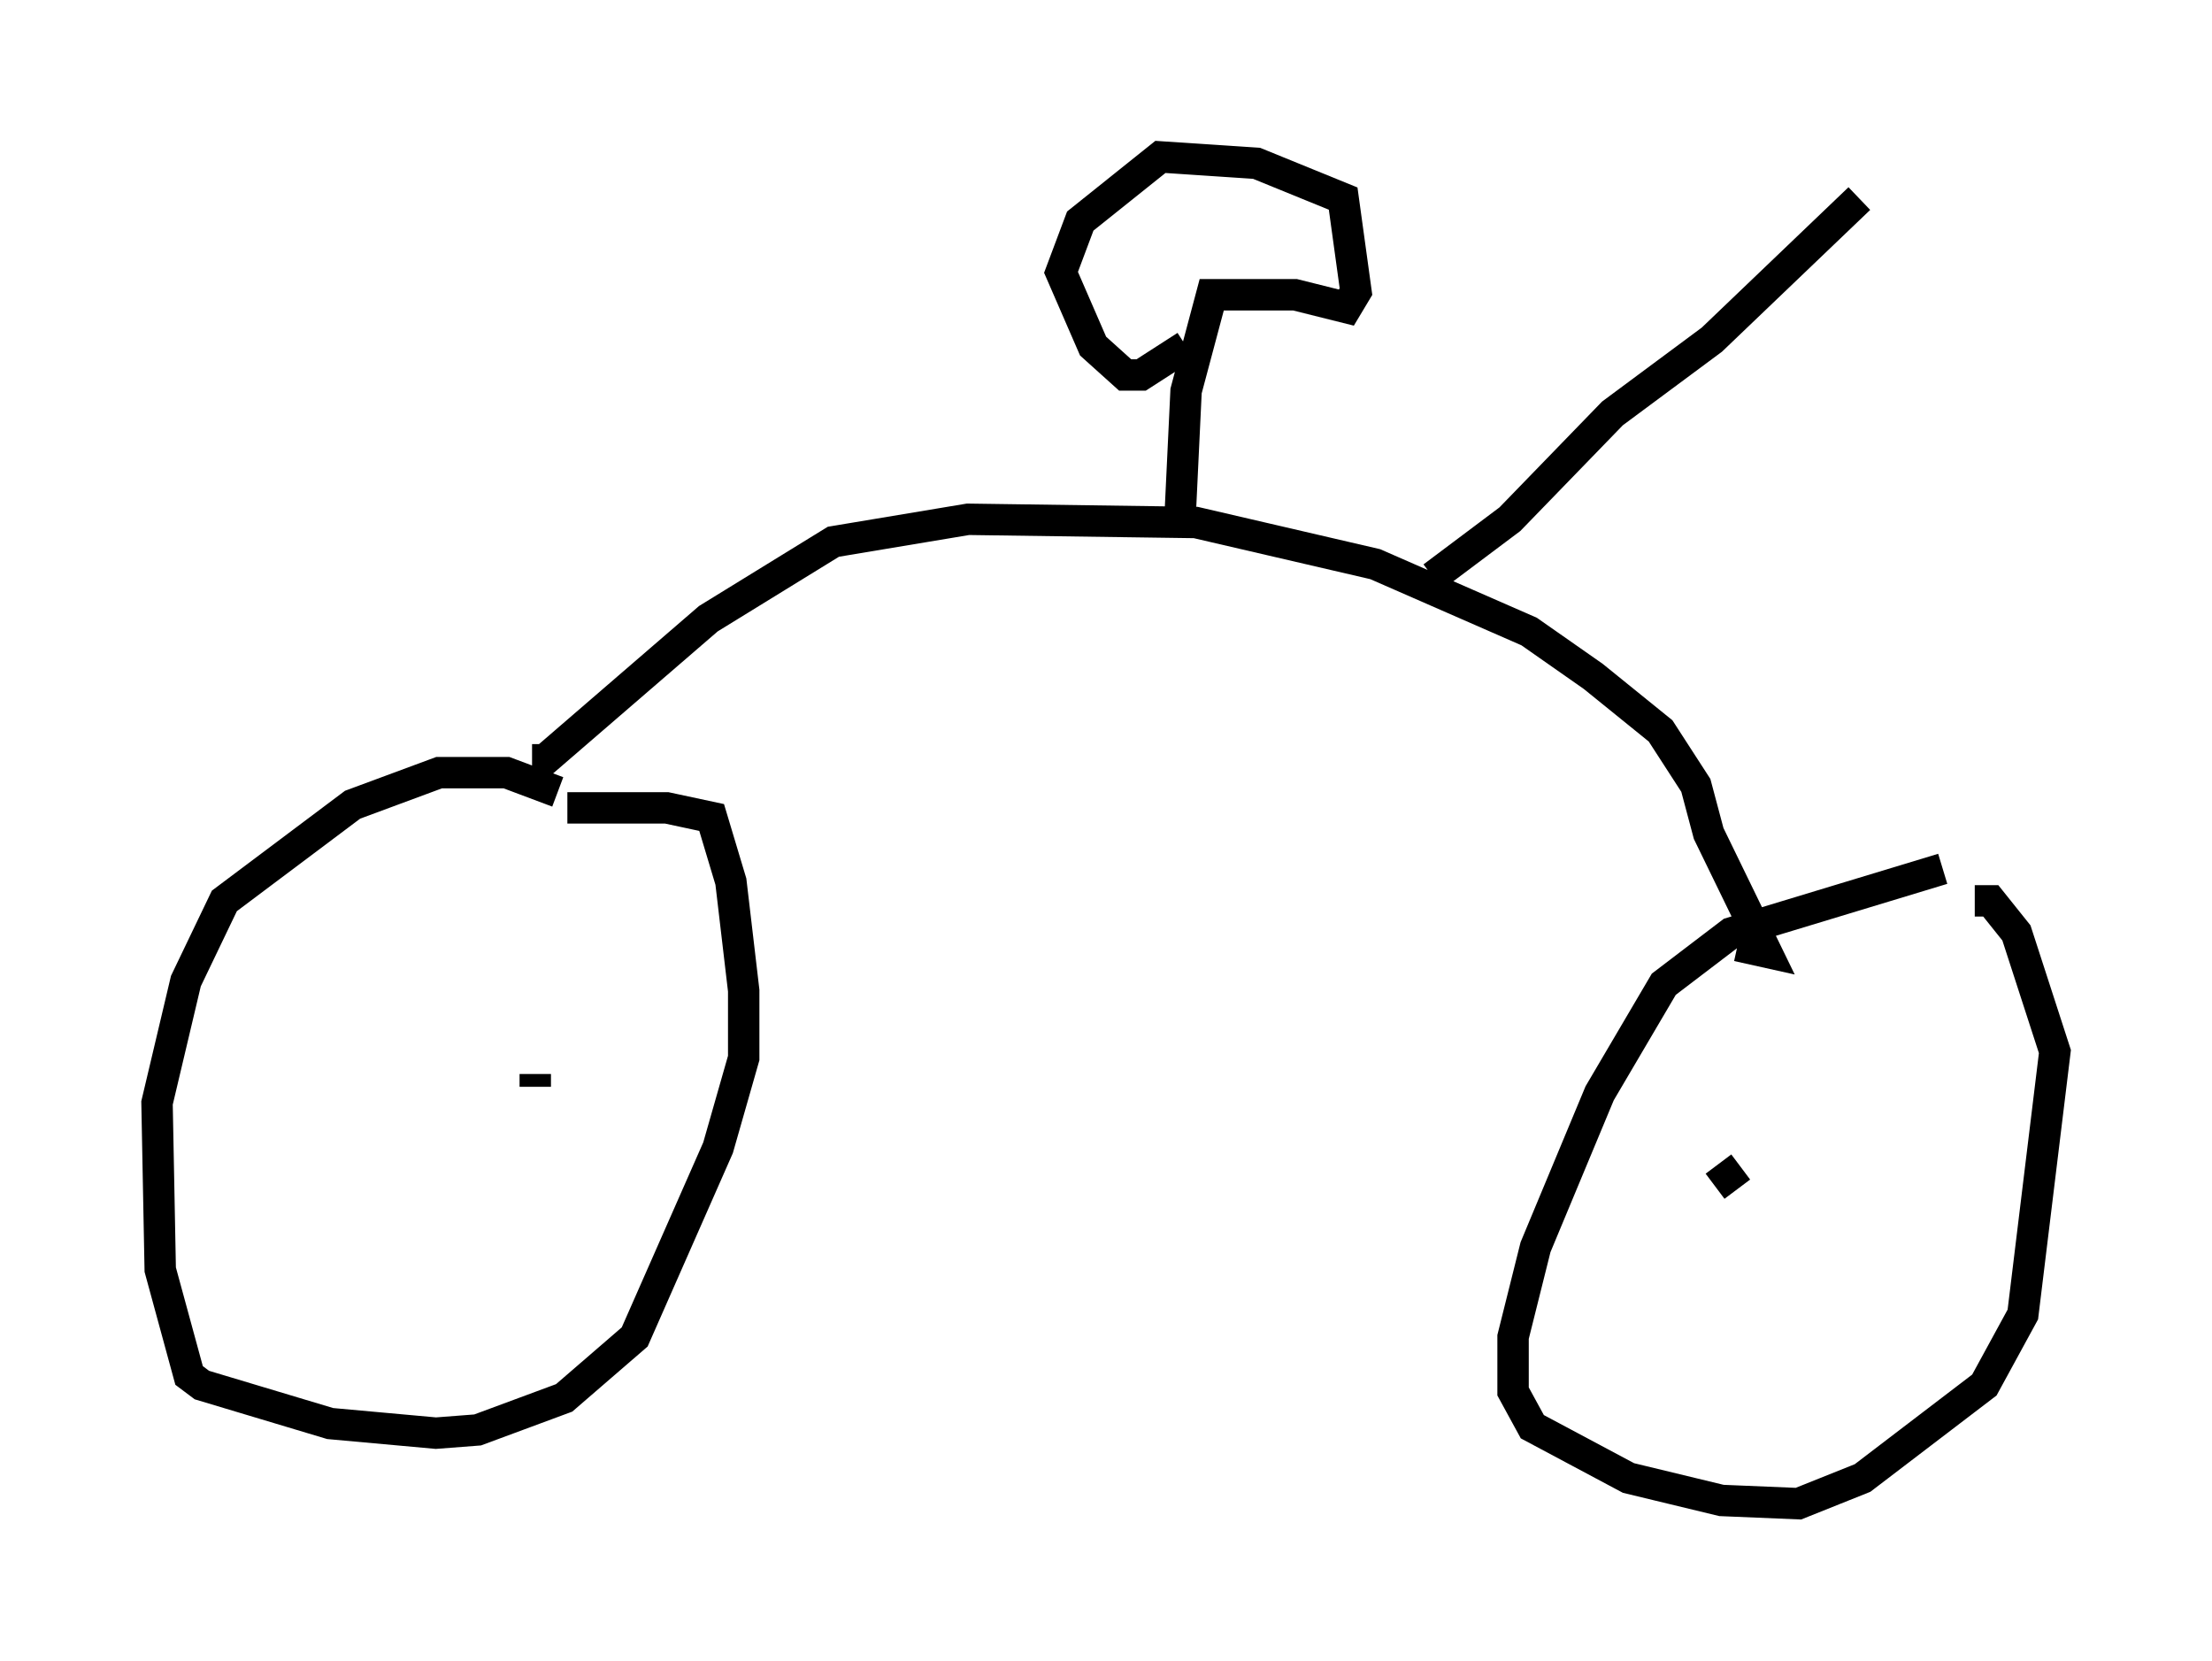 <?xml version="1.0" encoding="utf-8" ?>
<svg baseProfile="full" height="52.875" version="1.1" width="70.434" xmlns="http://www.w3.org/2000/svg" xmlns:ev="http://www.w3.org/2001/xml-events" xmlns:xlink="http://www.w3.org/1999/xlink"><defs /><rect fill="white" height="52.875" width="70.434" x="0" y="0" /><path d="M18.679, 25.927 m-0.919, -0.715 l-1.633, -0.613 -2.144, 0.0 l-2.756, 1.021 -4.083, 3.063 l-1.225, 2.552 -0.919, 3.879 l0.102, 5.308 0.919, 3.369 l0.408, 0.306 4.083, 1.225 l3.369, 0.306 1.327, -0.102 l2.756, -1.021 2.246, -1.94 l2.654, -6.023 0.817, -2.858 l0.0, -2.144 -0.408, -3.471 l-0.613, -2.042 -1.429, -0.306 l-3.165, 0.0 m43.794, 1.94 l-6.738, 2.042 -2.144, 1.633 l-2.042, 3.471 -2.042, 4.9 l-0.715, 2.858 0.0, 1.735 l0.613, 1.123 3.063, 1.633 l2.96, 0.715 2.45, 0.102 l2.042, -0.817 3.879, -2.96 l1.225, -2.246 1.021, -8.371 l-1.225, -3.777 -0.817, -1.021 l-0.51, 0.0 m-7.452, 8.473 l-0.817, 0.613 m-37.567, -3.165 l0.0, -0.408 m-0.102, -10.004 l0.408, 0.0 5.206, -4.492 l3.981, -2.45 4.288, -0.715 l7.248, 0.102 5.717, 1.327 l4.9, 2.144 2.042, 1.429 l2.144, 1.735 1.123, 1.735 l0.408, 1.531 1.838, 3.777 l-0.919, -0.204 m-17.763, -13.373 l0.204, -4.288 0.817, -3.063 l2.654, 0.0 1.633, 0.408 l0.306, -0.51 -0.408, -2.96 l-2.756, -1.123 -3.063, -0.204 l-2.552, 2.042 -0.613, 1.633 l1.021, 2.348 1.021, 0.919 l0.51, 0.0 1.429, -0.919 m7.861, 7.35 l2.45, -1.838 3.267, -3.369 l3.165, -2.348 4.696, -4.492 " fill="none" stroke="black" stroke-width="1" /></svg>
